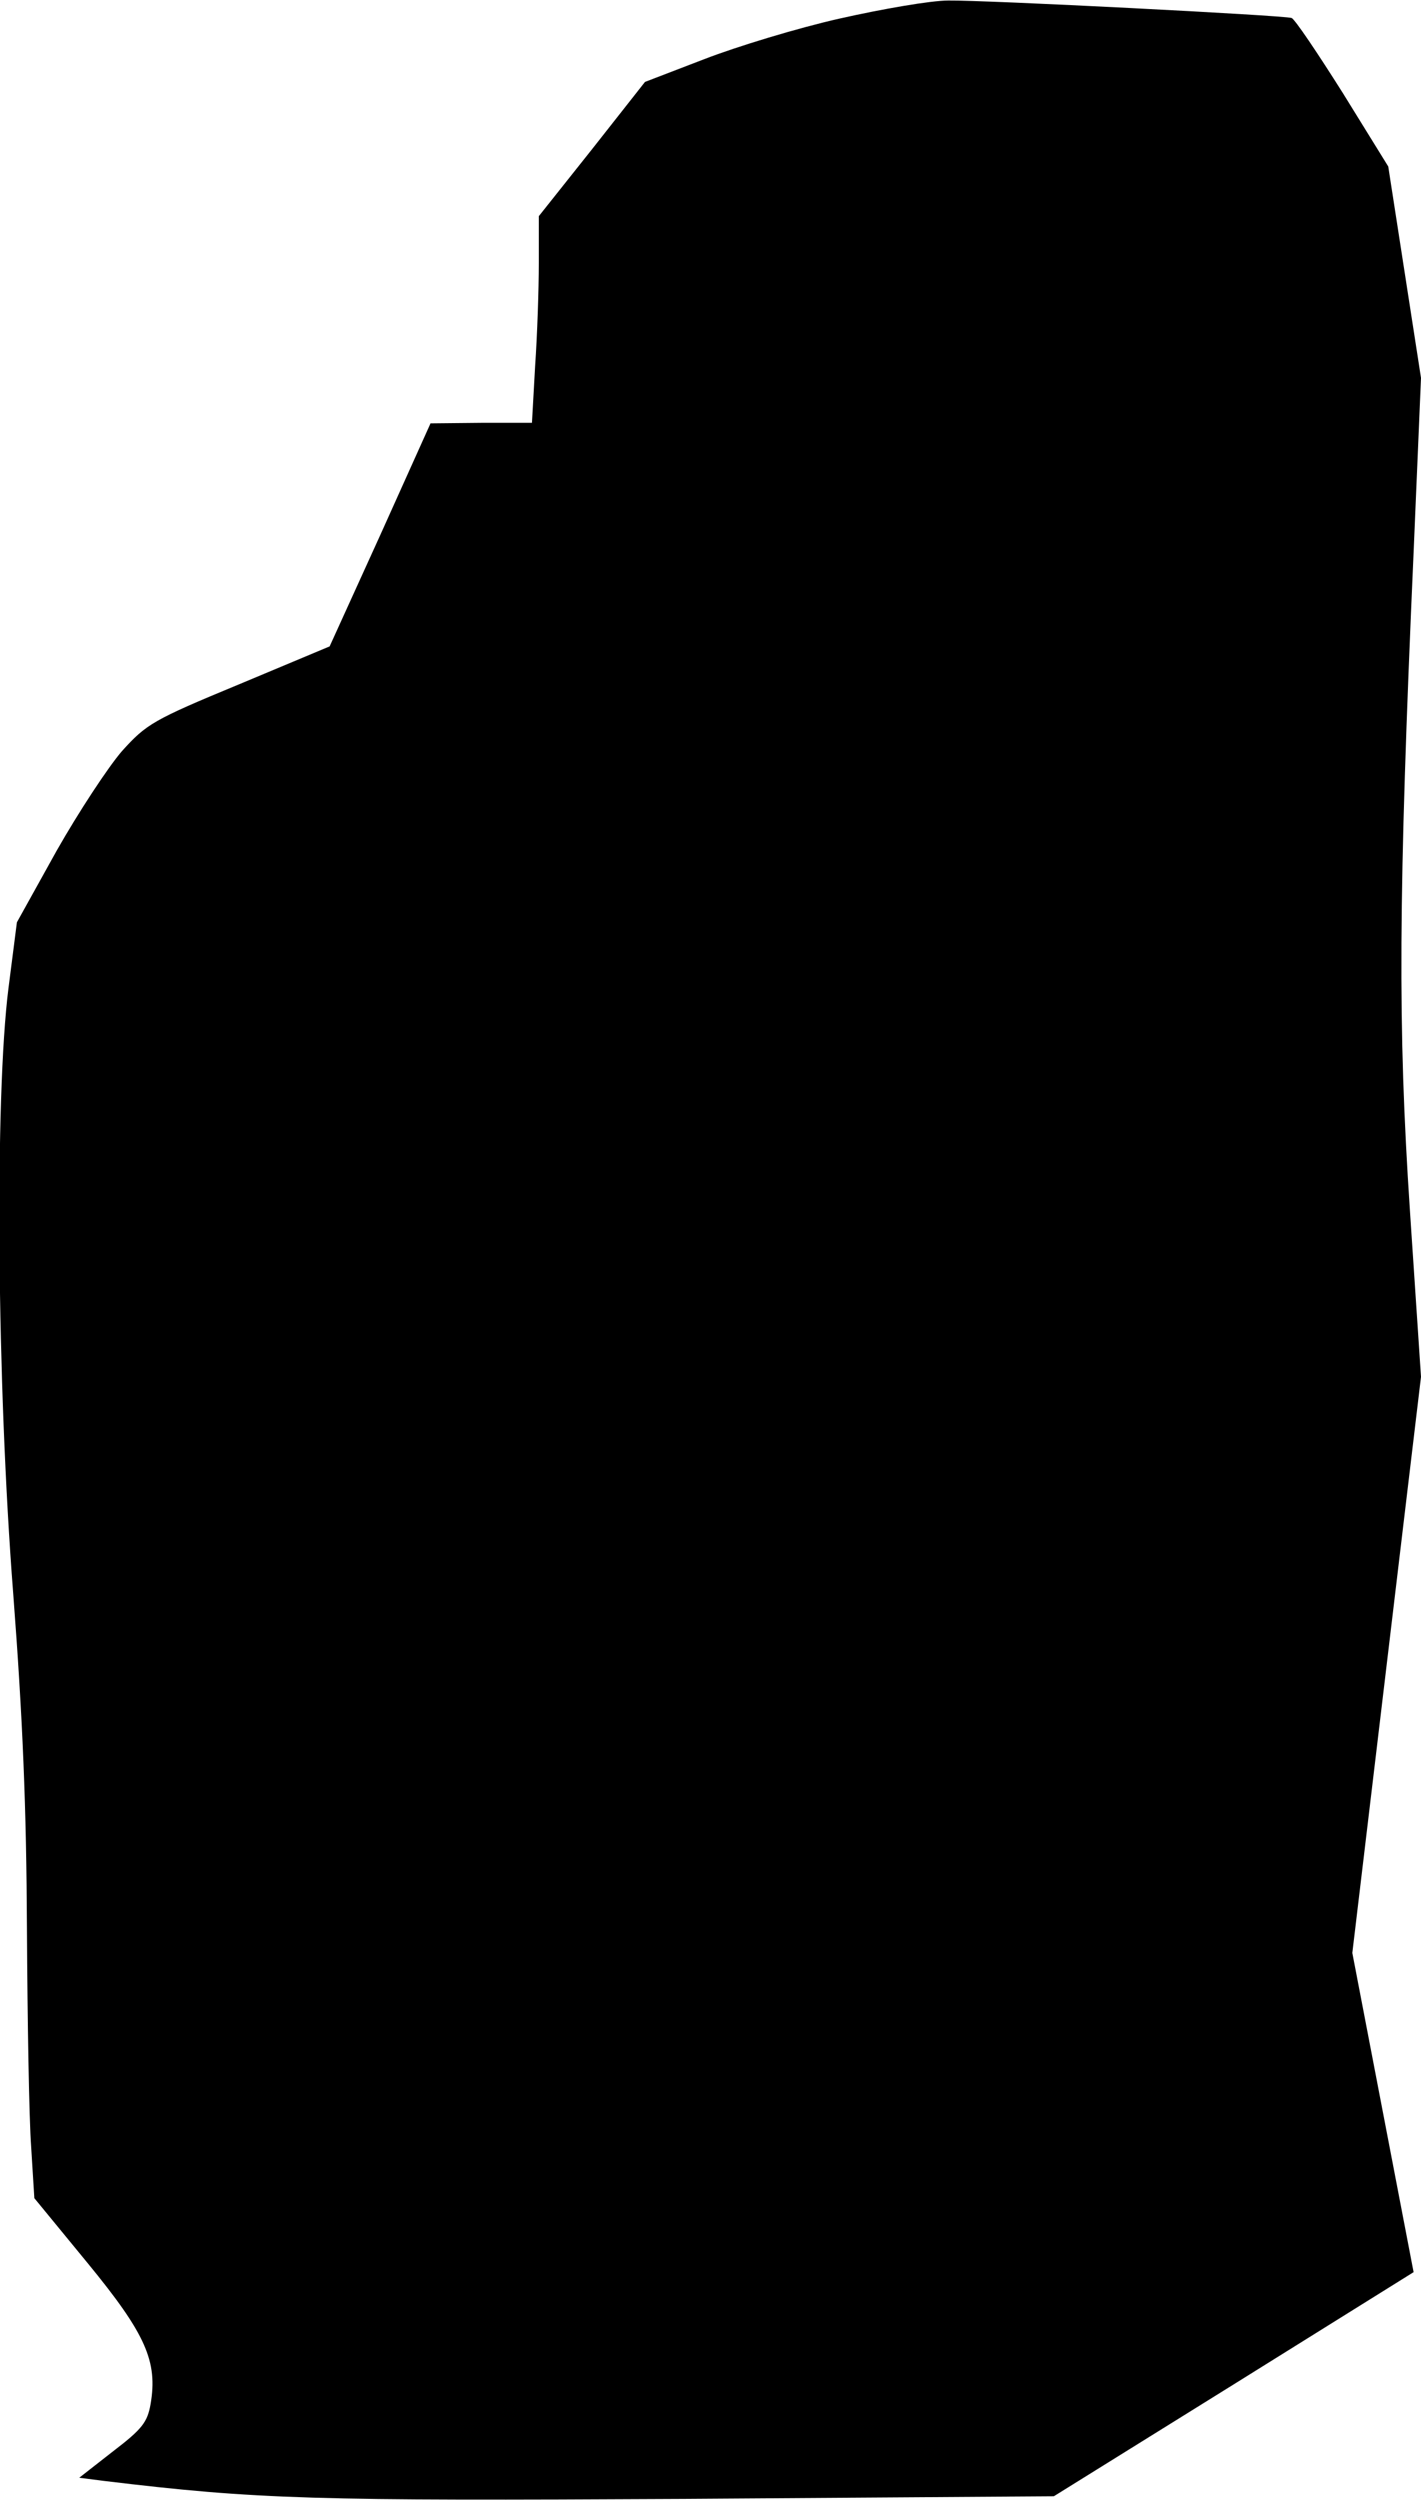 <?xml version="1.0" standalone="no"?>
<!DOCTYPE svg PUBLIC "-//W3C//DTD SVG 20010904//EN"
 "http://www.w3.org/TR/2001/REC-SVG-20010904/DTD/svg10.dtd">
<svg version="1.0" xmlns="http://www.w3.org/2000/svg"
 width="269pt" height="473pt" viewBox="0 0 269 473"
 preserveAspectRatio="xMidYMid meet">
<g transform="translate(0,473) scale(0.1,-0.1)"
fill="#000000" stroke="none">
<path fill="#000000" stroke="none" d="M1590 4695 c-80 -18 -195 -53 -257 -77
l-112 -43 -100 -127 -101 -127 0 -89 c0 -49 -3 -137 -7 -195 l-6 -107 -96 0
-96 -1 -95 -211 -96 -211 -172 -72 c-162 -67 -175 -75 -221 -126 -26 -30 -82
-115 -124 -189 l-75 -135 -16 -125 c-26 -206 -22 -746 9 -1145 18 -236 25
-403 26 -635 1 -173 4 -359 8 -412 l6 -97 101 -123 c110 -134 133 -186 119
-267 -6 -34 -16 -47 -71 -89 l-64 -50 47 -6 c290 -35 397 -38 1098 -34 l700 5
341 212 340 212 -58 302 -58 302 65 545 65 545 -21 315 c-23 347 -22 589 7
1245 l14 330 -31 200 -31 200 -86 139 c-48 76 -91 140 -97 142 -15 5 -580 34
-650 33 -33 0 -125 -16 -205 -34z"/>
</g>
</svg>
